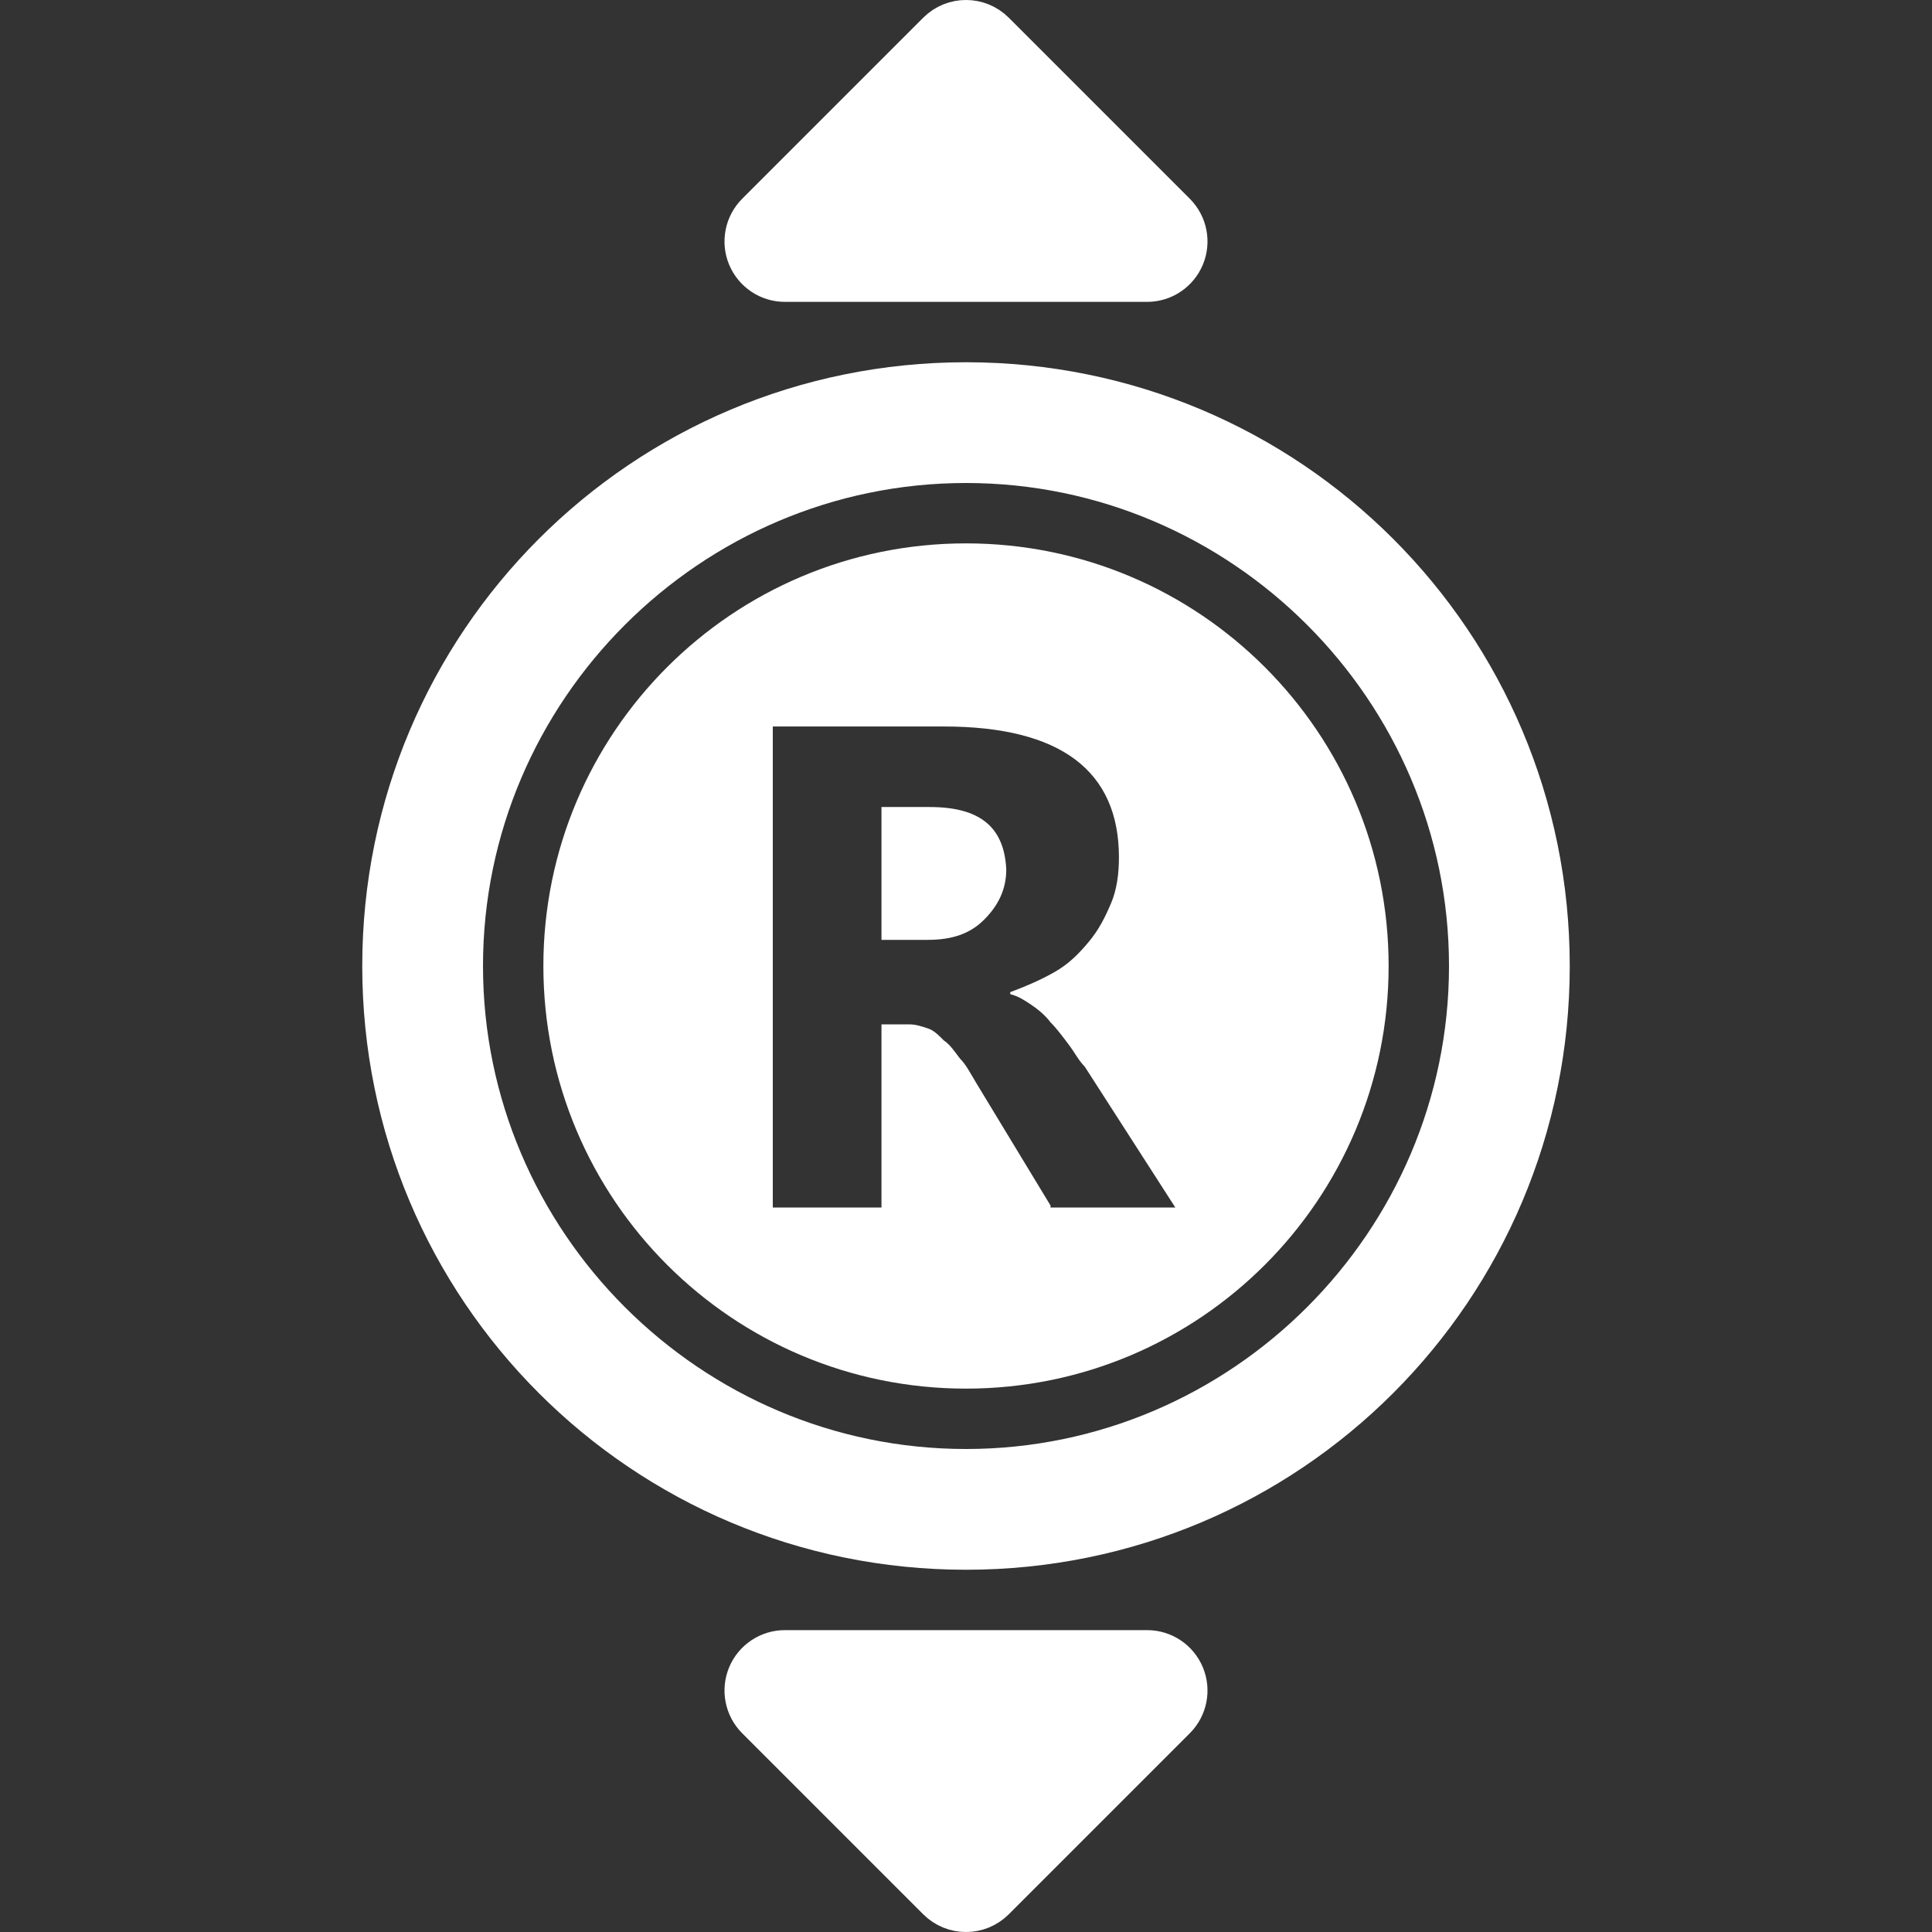 <svg width="32" height="32" viewBox="0 0 32 32" fill="none" xmlns="http://www.w3.org/2000/svg">
<rect x="0" y="0" width="32" height="32" fill="#333333" stroke="none"/>
<path d="M12.646 3.646C12.503 3.789 12.461 4.005 12.538 4.191C12.616 4.378 12.798 4.5 13 4.5L19 4.5C19.202 4.5 19.384 4.378 19.462 4.191C19.539 4.005 19.497 3.789 19.354 3.646L16.354 0.646C16.158 0.451 15.842 0.451 15.646 0.646L12.646 3.646Z" fill="white" stroke="white" stroke-linejoin="round"/>
<path d="M12.646 28.354C12.503 28.211 12.461 27.995 12.538 27.809C12.616 27.622 12.798 27.5 13 27.5L19 27.5C19.202 27.5 19.384 27.622 19.462 27.809C19.539 27.995 19.497 28.211 19.354 28.354L16.354 31.354C16.158 31.549 15.842 31.549 15.646 31.354L12.646 28.354Z" fill="white" stroke="white" stroke-linejoin="round"/>
<path d="M15.4 13.367H14.6V15.567H15.367C15.767 15.567 16.067 15.467 16.3 15.233C16.533 15 16.667 14.733 16.667 14.4C16.633 13.7 16.233 13.367 15.4 13.367Z" fill="white"/>
<path d="M16 9C12.133 9 9 12.133 9 16C9 19.867 12.133 23 16 23C19.867 23 23 19.867 23 16C23 12.133 19.867 9 16 9ZM17.4 19.967L16.167 17.933C16.067 17.767 16 17.633 15.9 17.533C15.8 17.4 15.733 17.3 15.633 17.233C15.533 17.133 15.467 17.067 15.367 17.033C15.267 17 15.167 16.967 15.067 16.967H14.6V20H12.8V12.033H15.633C17.567 12.033 18.533 12.767 18.533 14.2C18.533 14.467 18.5 14.733 18.4 14.967C18.3 15.2 18.2 15.4 18.033 15.6C17.867 15.8 17.7 15.967 17.467 16.1C17.233 16.233 17 16.333 16.733 16.433V16.467C16.867 16.5 16.967 16.567 17.067 16.633C17.167 16.7 17.3 16.8 17.4 16.933C17.5 17.033 17.6 17.167 17.7 17.3C17.8 17.433 17.867 17.567 17.967 17.667L19.467 20H17.4V19.967Z" fill="white"/>
<path d="M16 8C20.4 8 24 11.6 24 16C24 20.4 20.4 24 16 24C11.6 24 8 20.4 8 16C8 11.6 11.6 8 16 8ZM16 6C10.467 6 6 10.467 6 16C6 21.533 10.467 26 16 26C21.533 26 26 21.533 26 16C26 10.467 21.533 6 16 6Z" fill="white"/>
</svg>
